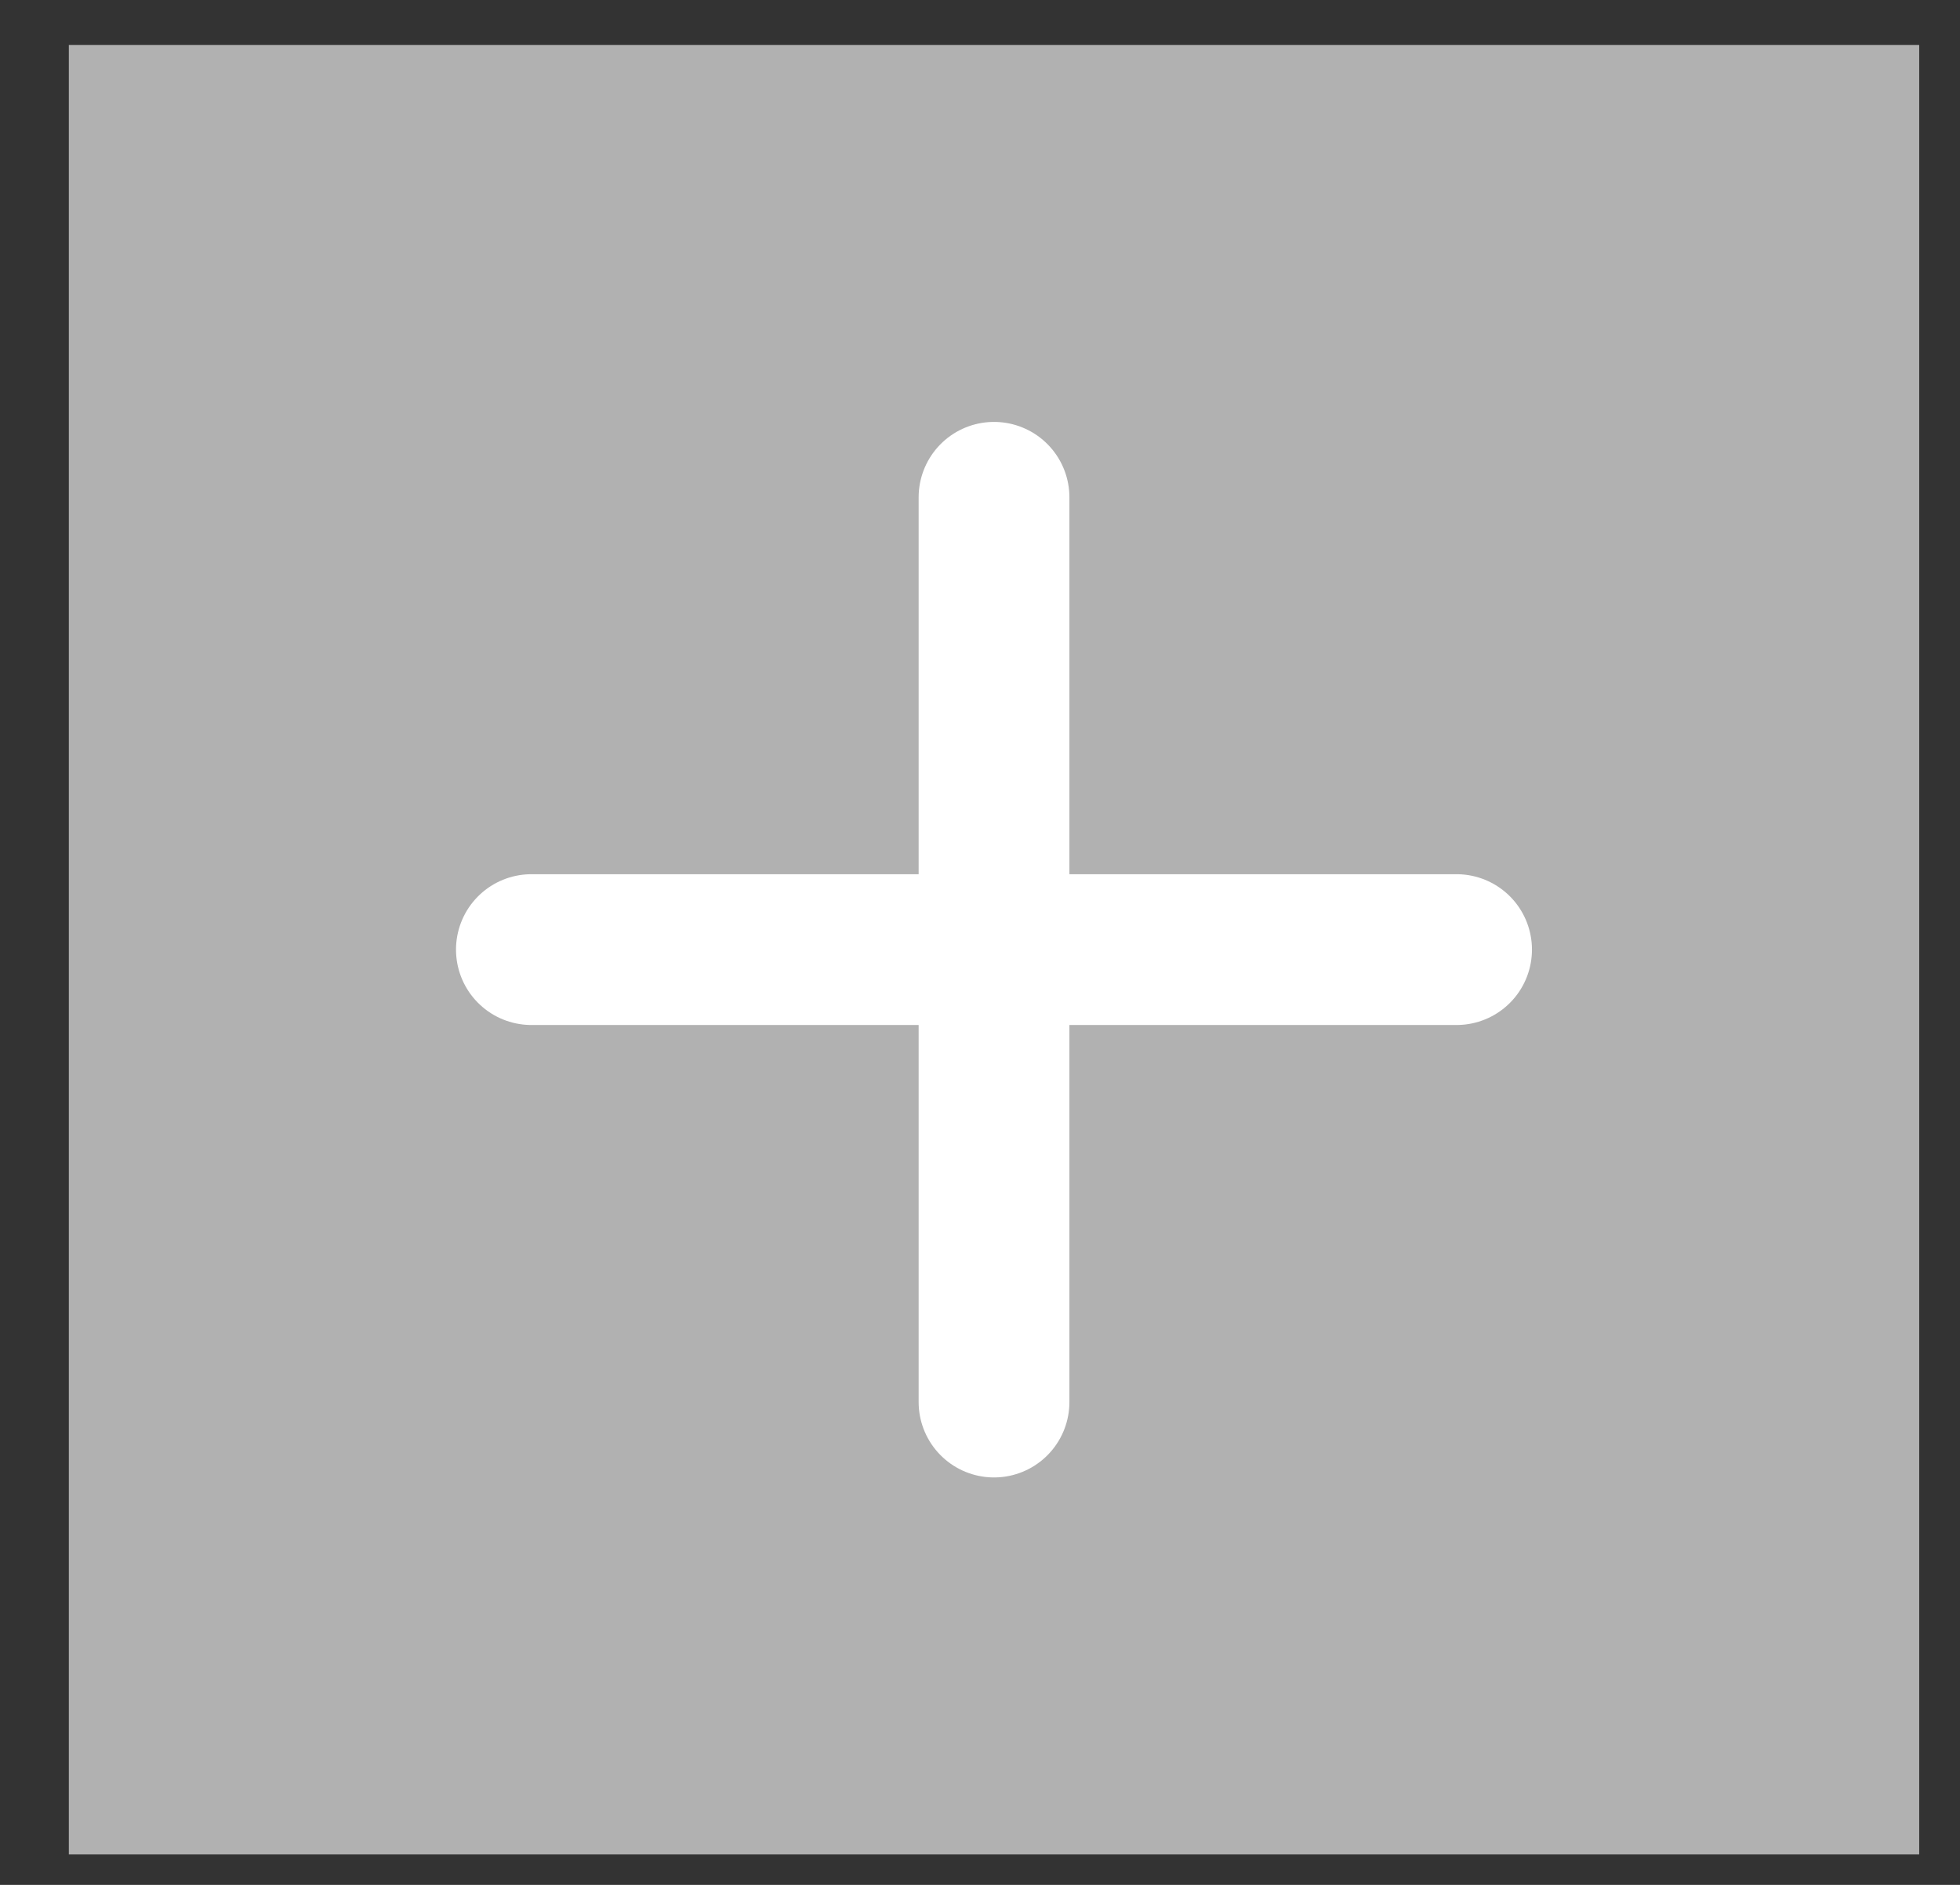 <svg width="26" height="25" viewBox="0 0 26 25" fill="none" xmlns="http://www.w3.org/2000/svg">
<rect x="0" y="0" width="26" height="25" fill="#333333" stroke="none"/>
<rect width="24.546" height="24" transform="translate(0.913 0.596)" fill="#B1B1B1"/>
<path d="M7.049 12.595H19.322" stroke="white" stroke-width="2" stroke-linecap="round" stroke-linejoin="round"/>
<path d="M13.186 18.596L13.186 6.596" stroke="white" stroke-width="2" stroke-linecap="round" stroke-linejoin="round"/>
</svg>
